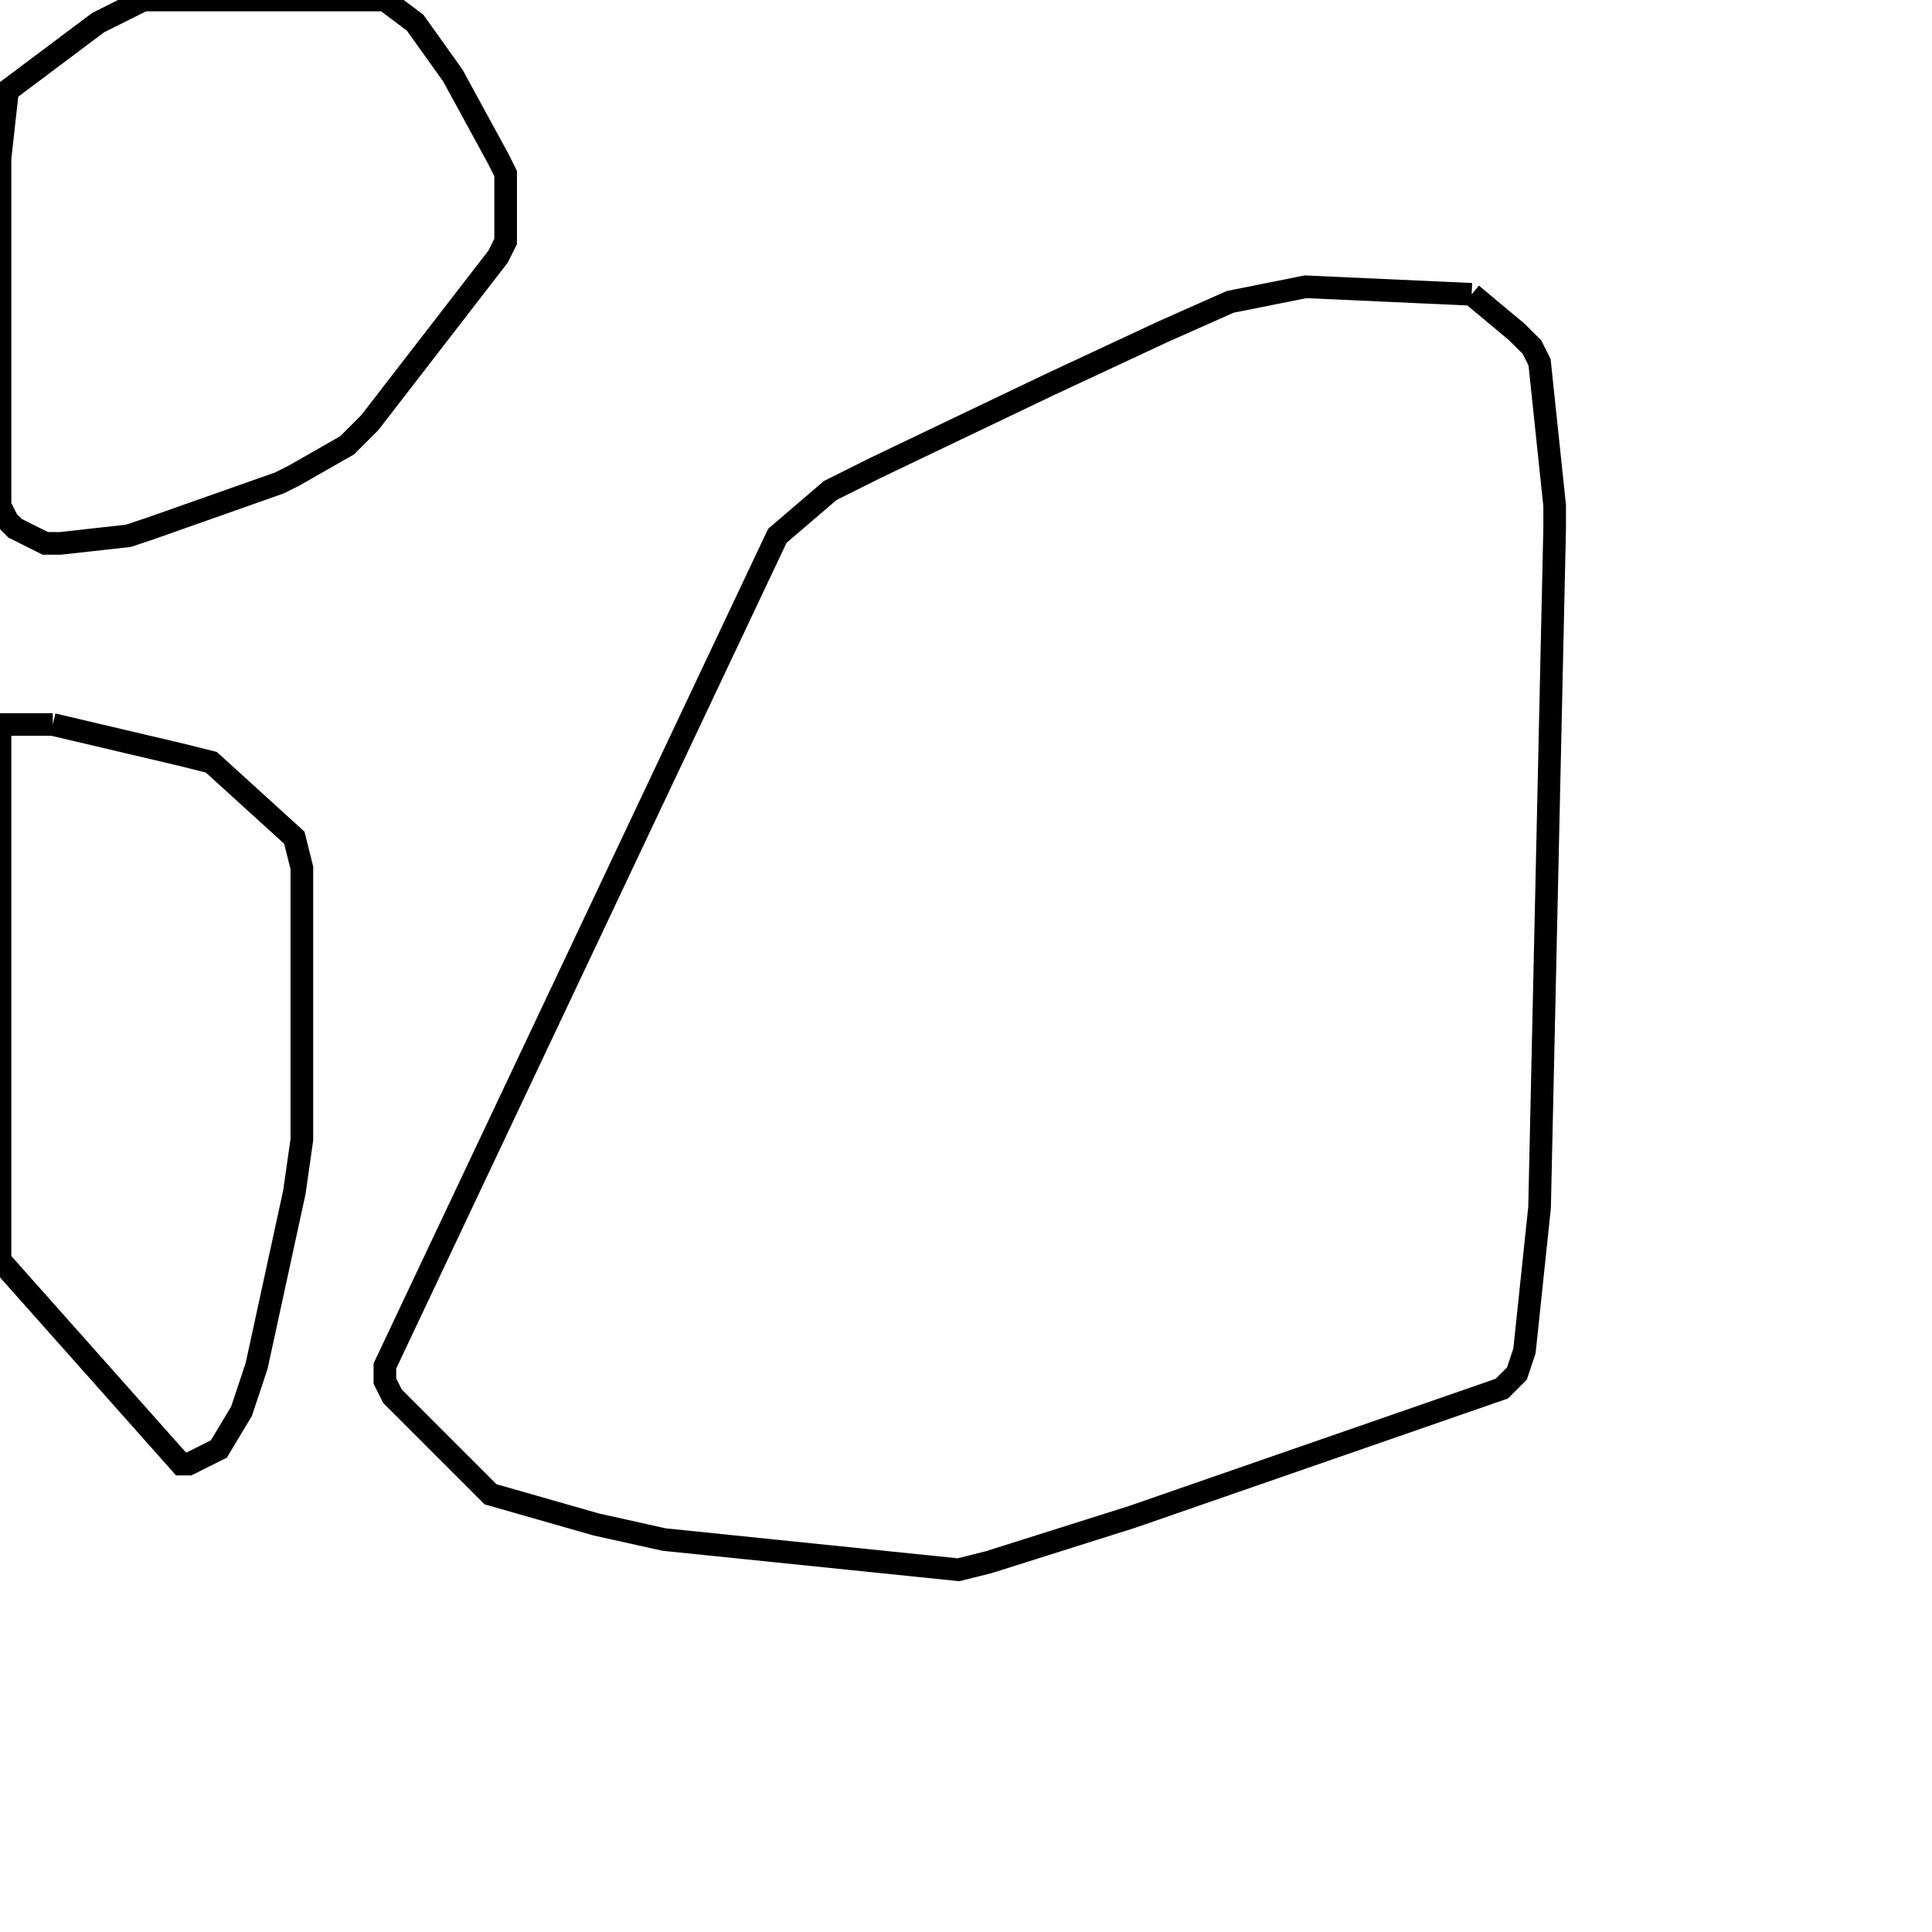 <svg width="256" height="256" xmlns="http://www.w3.org/2000/svg" fill-opacity="0" stroke="black" stroke-width="3" ><path d="M195 39 201 44 203 46 204 48 206 67 206 70 204 160 202 179 201 182 199 184 150 201 131 207 127 208 88 204 79 202 65 198 52 185 51 183 51 181 103 71 110 65 116 62 139 51 154 44 163 40 173 38 195 39 "/><path d="M7 96 24 100 28 101 39 111 40 115 40 151 39 158 34 181 32 187 29 192 25 194 24 194 0 167 0 96 7 96 "/><path d="M51 0 55 3 60 10 66 21 67 23 67 32 66 34 49 56 46 59 39 63 37 64 20 70 17 71 8 72 6 72 2 70 1 69 0 67 0 21 1 12 13 3 19 0 51 0 "/></svg>